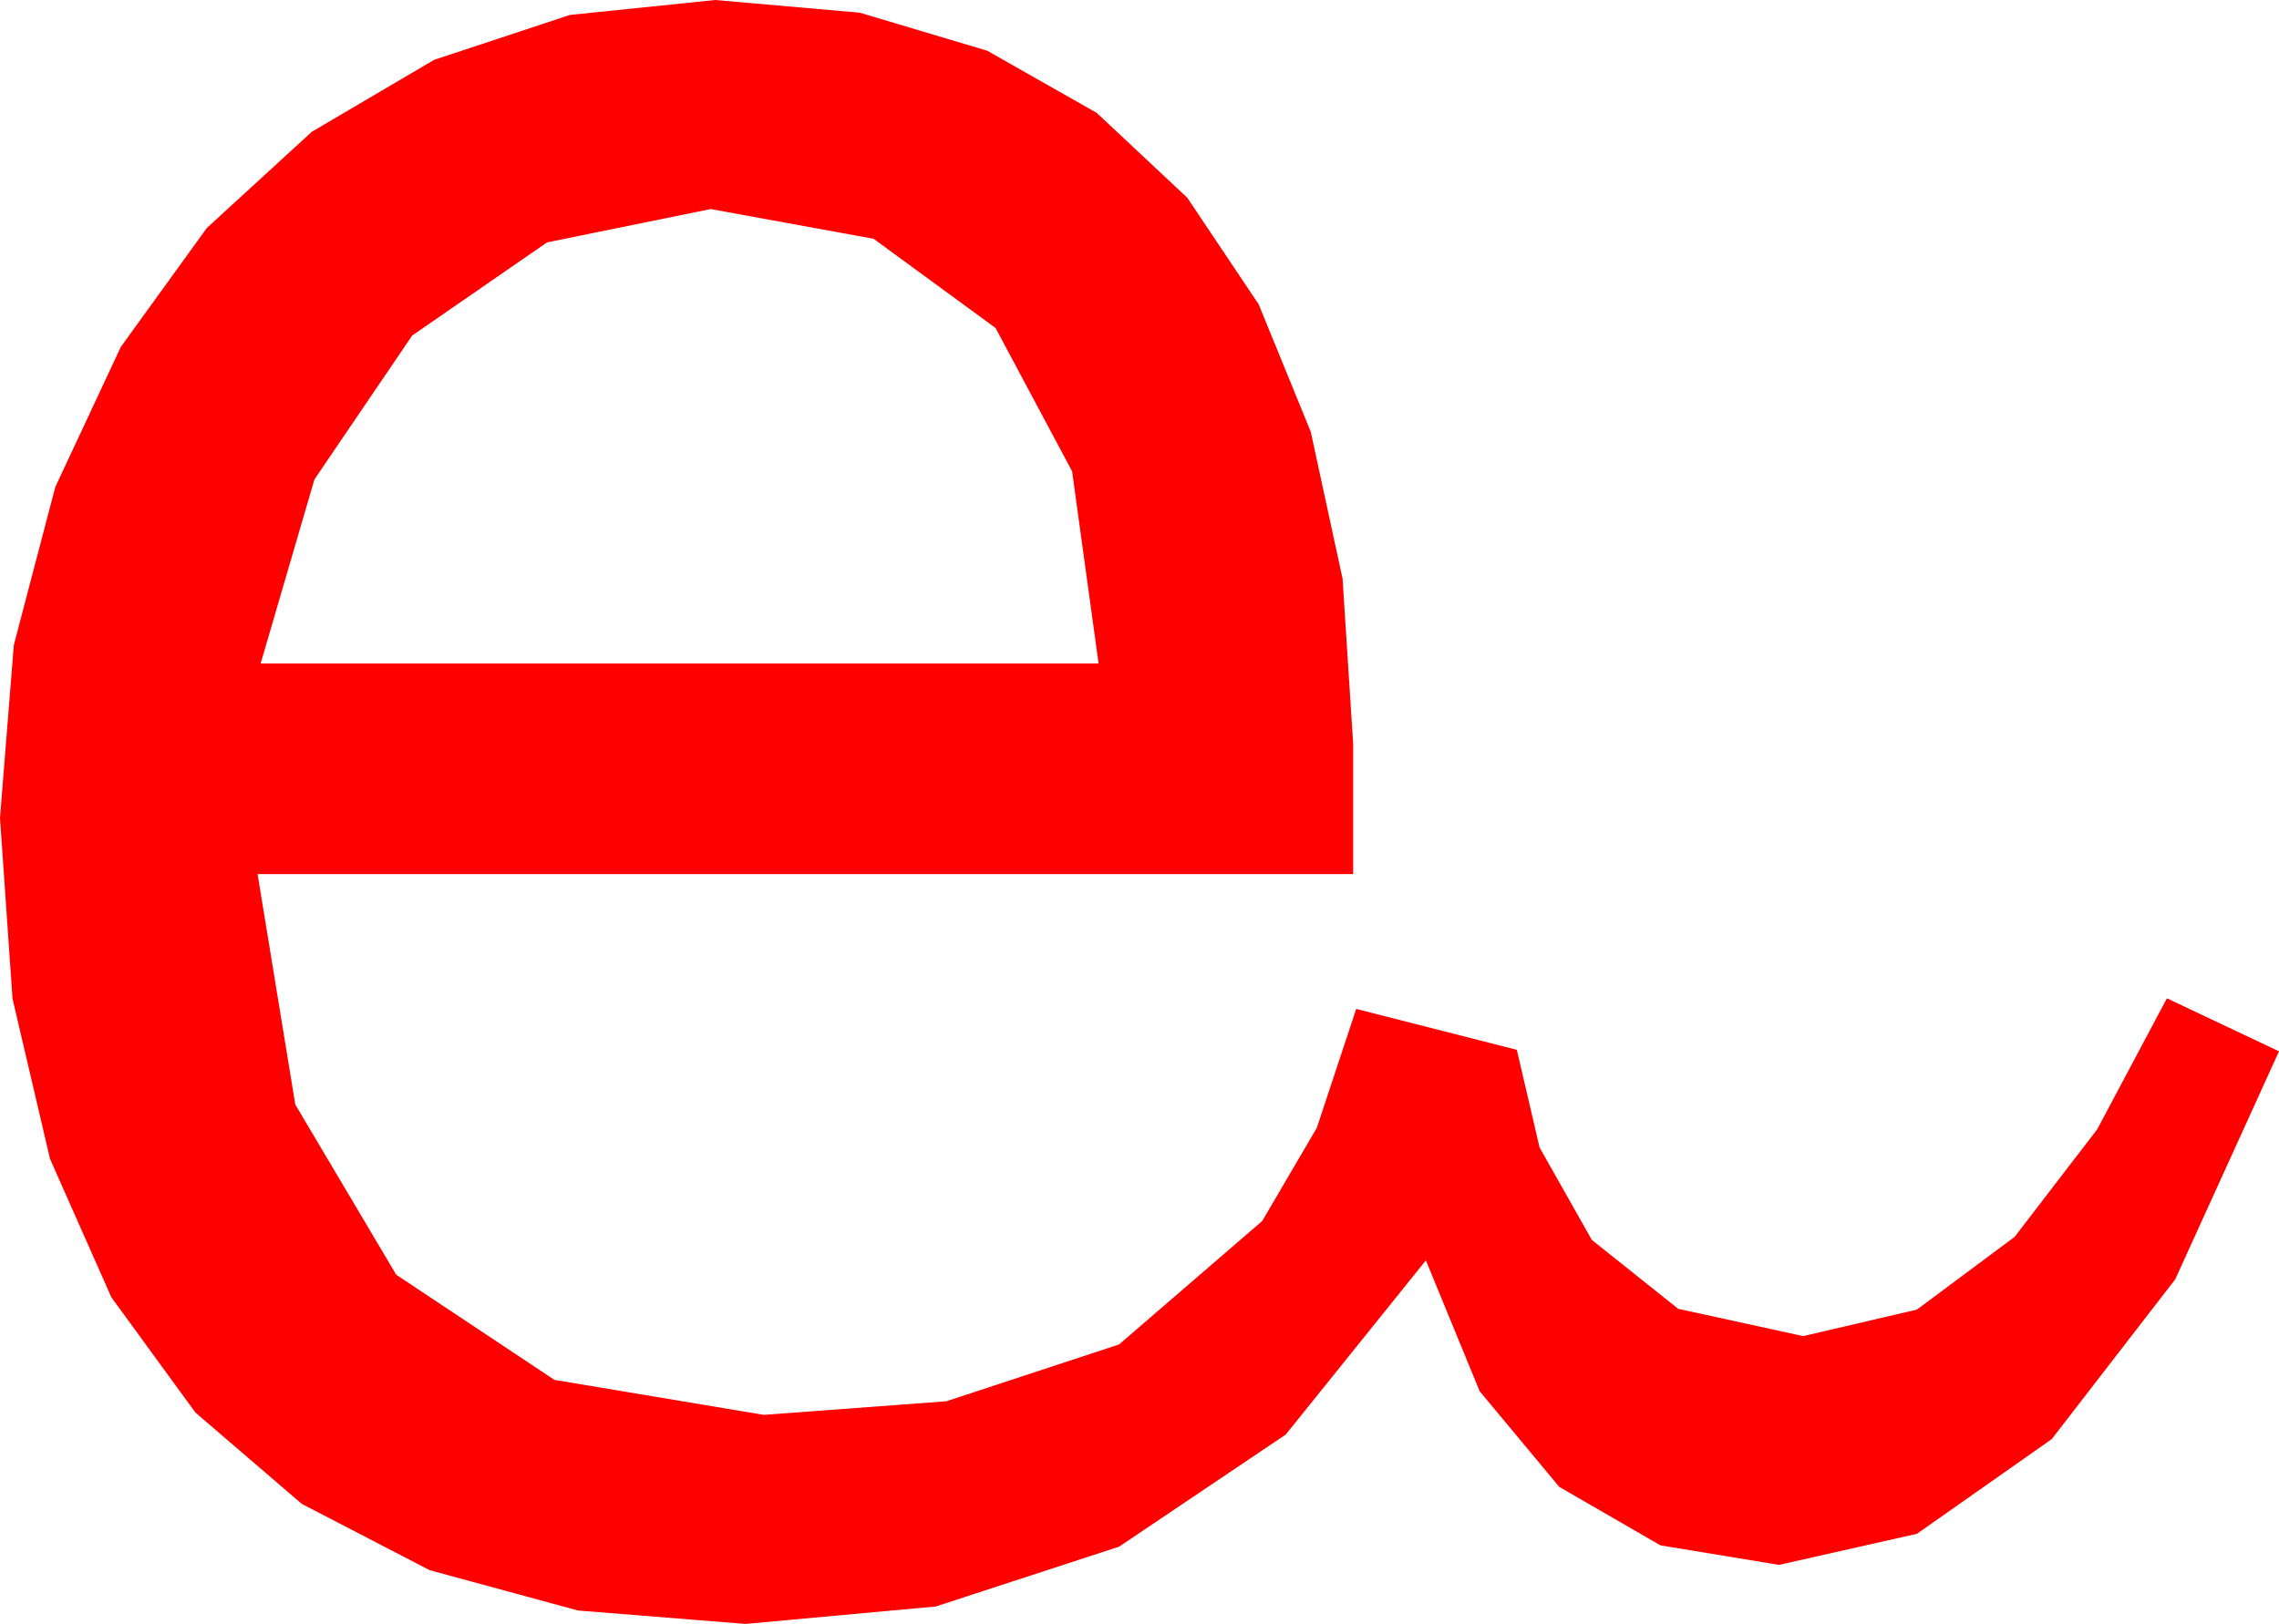 <?xml version="1.0" encoding="utf-8"?>
<!DOCTYPE svg PUBLIC "-//W3C//DTD SVG 1.1//EN" "http://www.w3.org/Graphics/SVG/1.1/DTD/svg11.dtd">
<svg width="44.062" height="31.406" xmlns="http://www.w3.org/2000/svg" xmlns:xlink="http://www.w3.org/1999/xlink" xmlns:xml="http://www.w3.org/XML/1998/namespace" version="1.1">
  <g>
    <g>
      <path style="fill:#FF0000;fill-opacity:1" d="M13.74,4.043L10.576,4.688 7.969,6.489 6.079,9.272 5.039,12.832 21.24,12.832 20.728,9.115 19.248,6.343 16.89,4.618 13.74,4.043z M13.828,0L16.622,0.245 19.087,0.981 21.204,2.183 22.954,3.823 24.335,5.885 25.342,8.35 25.957,11.191 26.162,14.385 26.162,16.904 4.98,16.904 5.709,21.361 7.661,24.653 10.719,26.686 14.766,27.363 18.296,27.1 21.636,26.001 24.404,23.613 25.459,21.812 26.221,19.512 29.326,20.303 29.766,22.192 30.776,23.979 32.446,25.312 34.863,25.84 37.061,25.327 38.95,23.921 40.547,21.841 41.895,19.307 44.062,20.332 42.056,24.741 39.668,27.832 37.061,29.663 34.395,30.264 32.102,29.886 30.146,28.755 28.608,26.906 27.568,24.375 24.858,27.744 21.636,29.912 18.091,31.069 14.414,31.406 11.173,31.146 8.306,30.366 5.834,29.084 3.779,27.319 2.153,25.089 0.967,22.412 0.242,19.314 0,15.82 0.267,12.477 1.069,9.419 2.336,6.709 3.999,4.409 6.028,2.549 8.394,1.157 11.019,0.289 13.828,0z" />
    </g>
  </g>
</svg>